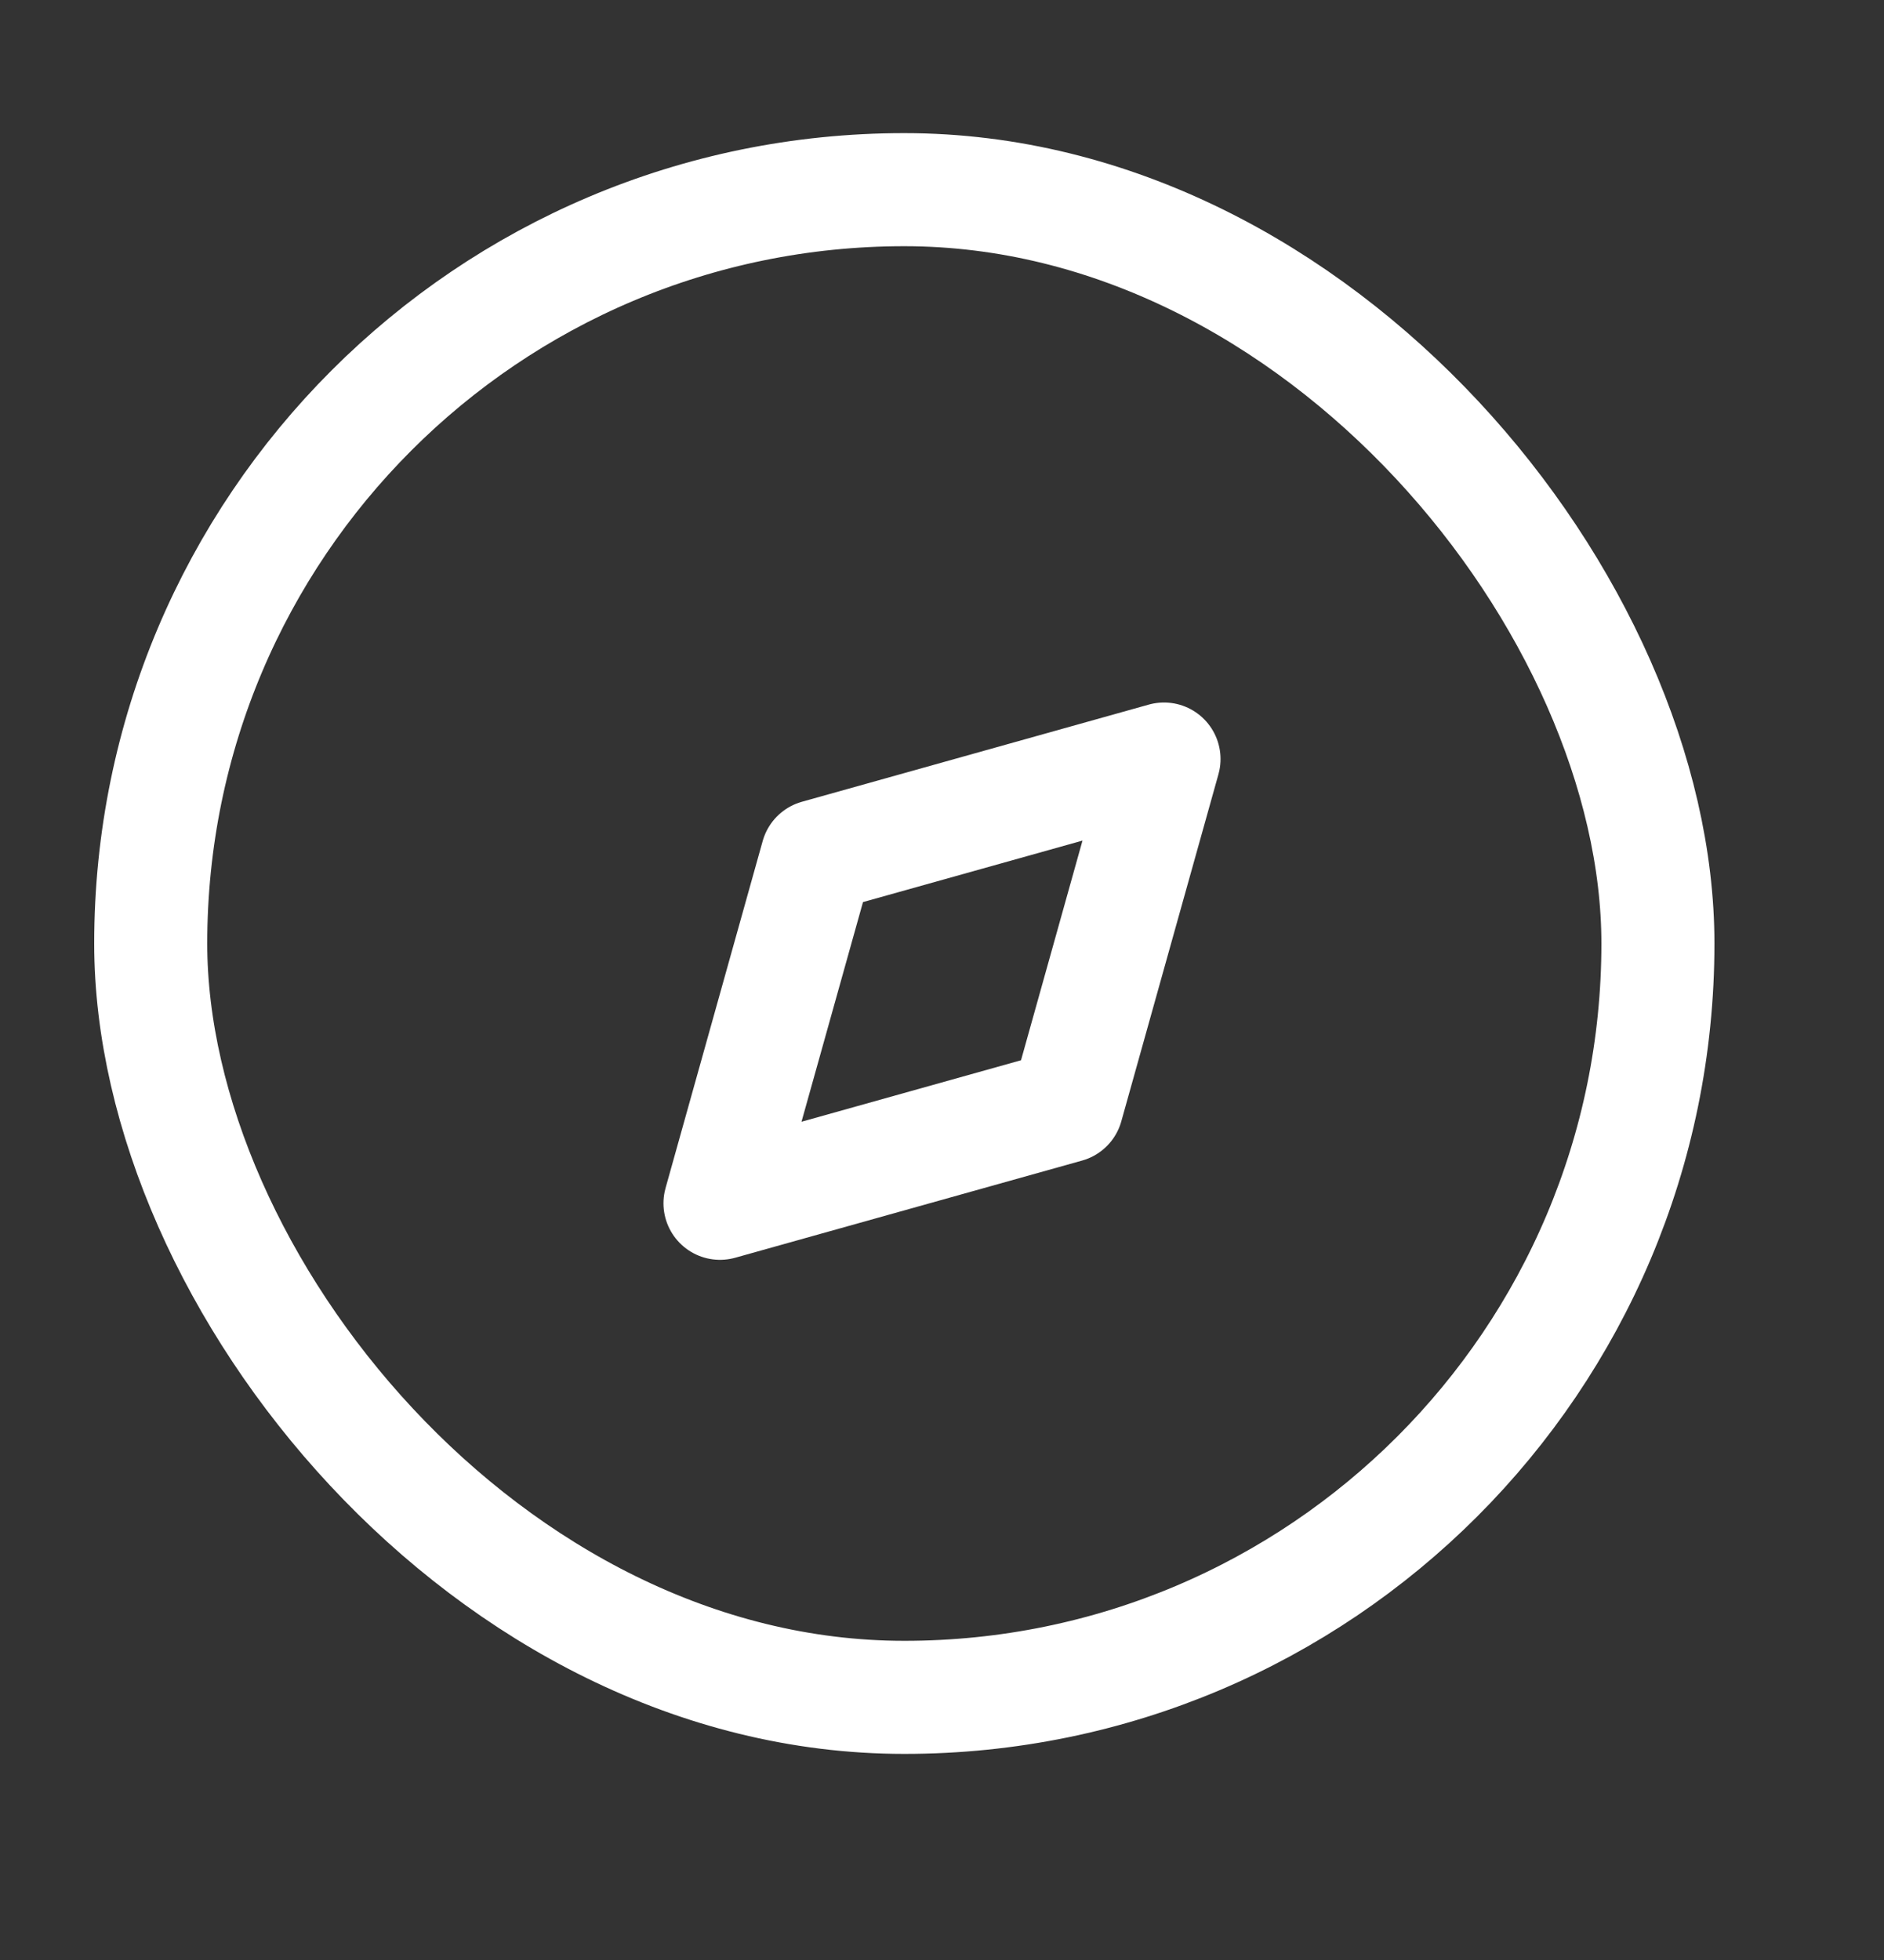 <svg width="25" height="26" viewBox="0 0 25 26" fill="none" xmlns="http://www.w3.org/2000/svg">
<rect x="0" y="0" width="25" height="26" fill="#333333" stroke="none"/>
<rect x="2" y="2.516" width="20" height="20" rx="10" stroke="white" stroke-width="1.5"/>
<path d="M10.843 11.358L15.446 10.069L14.157 14.673L9.554 15.962L10.843 11.358Z" stroke="white" stroke-width="1.5" stroke-linecap="round" stroke-linejoin="round"/>
</svg>

